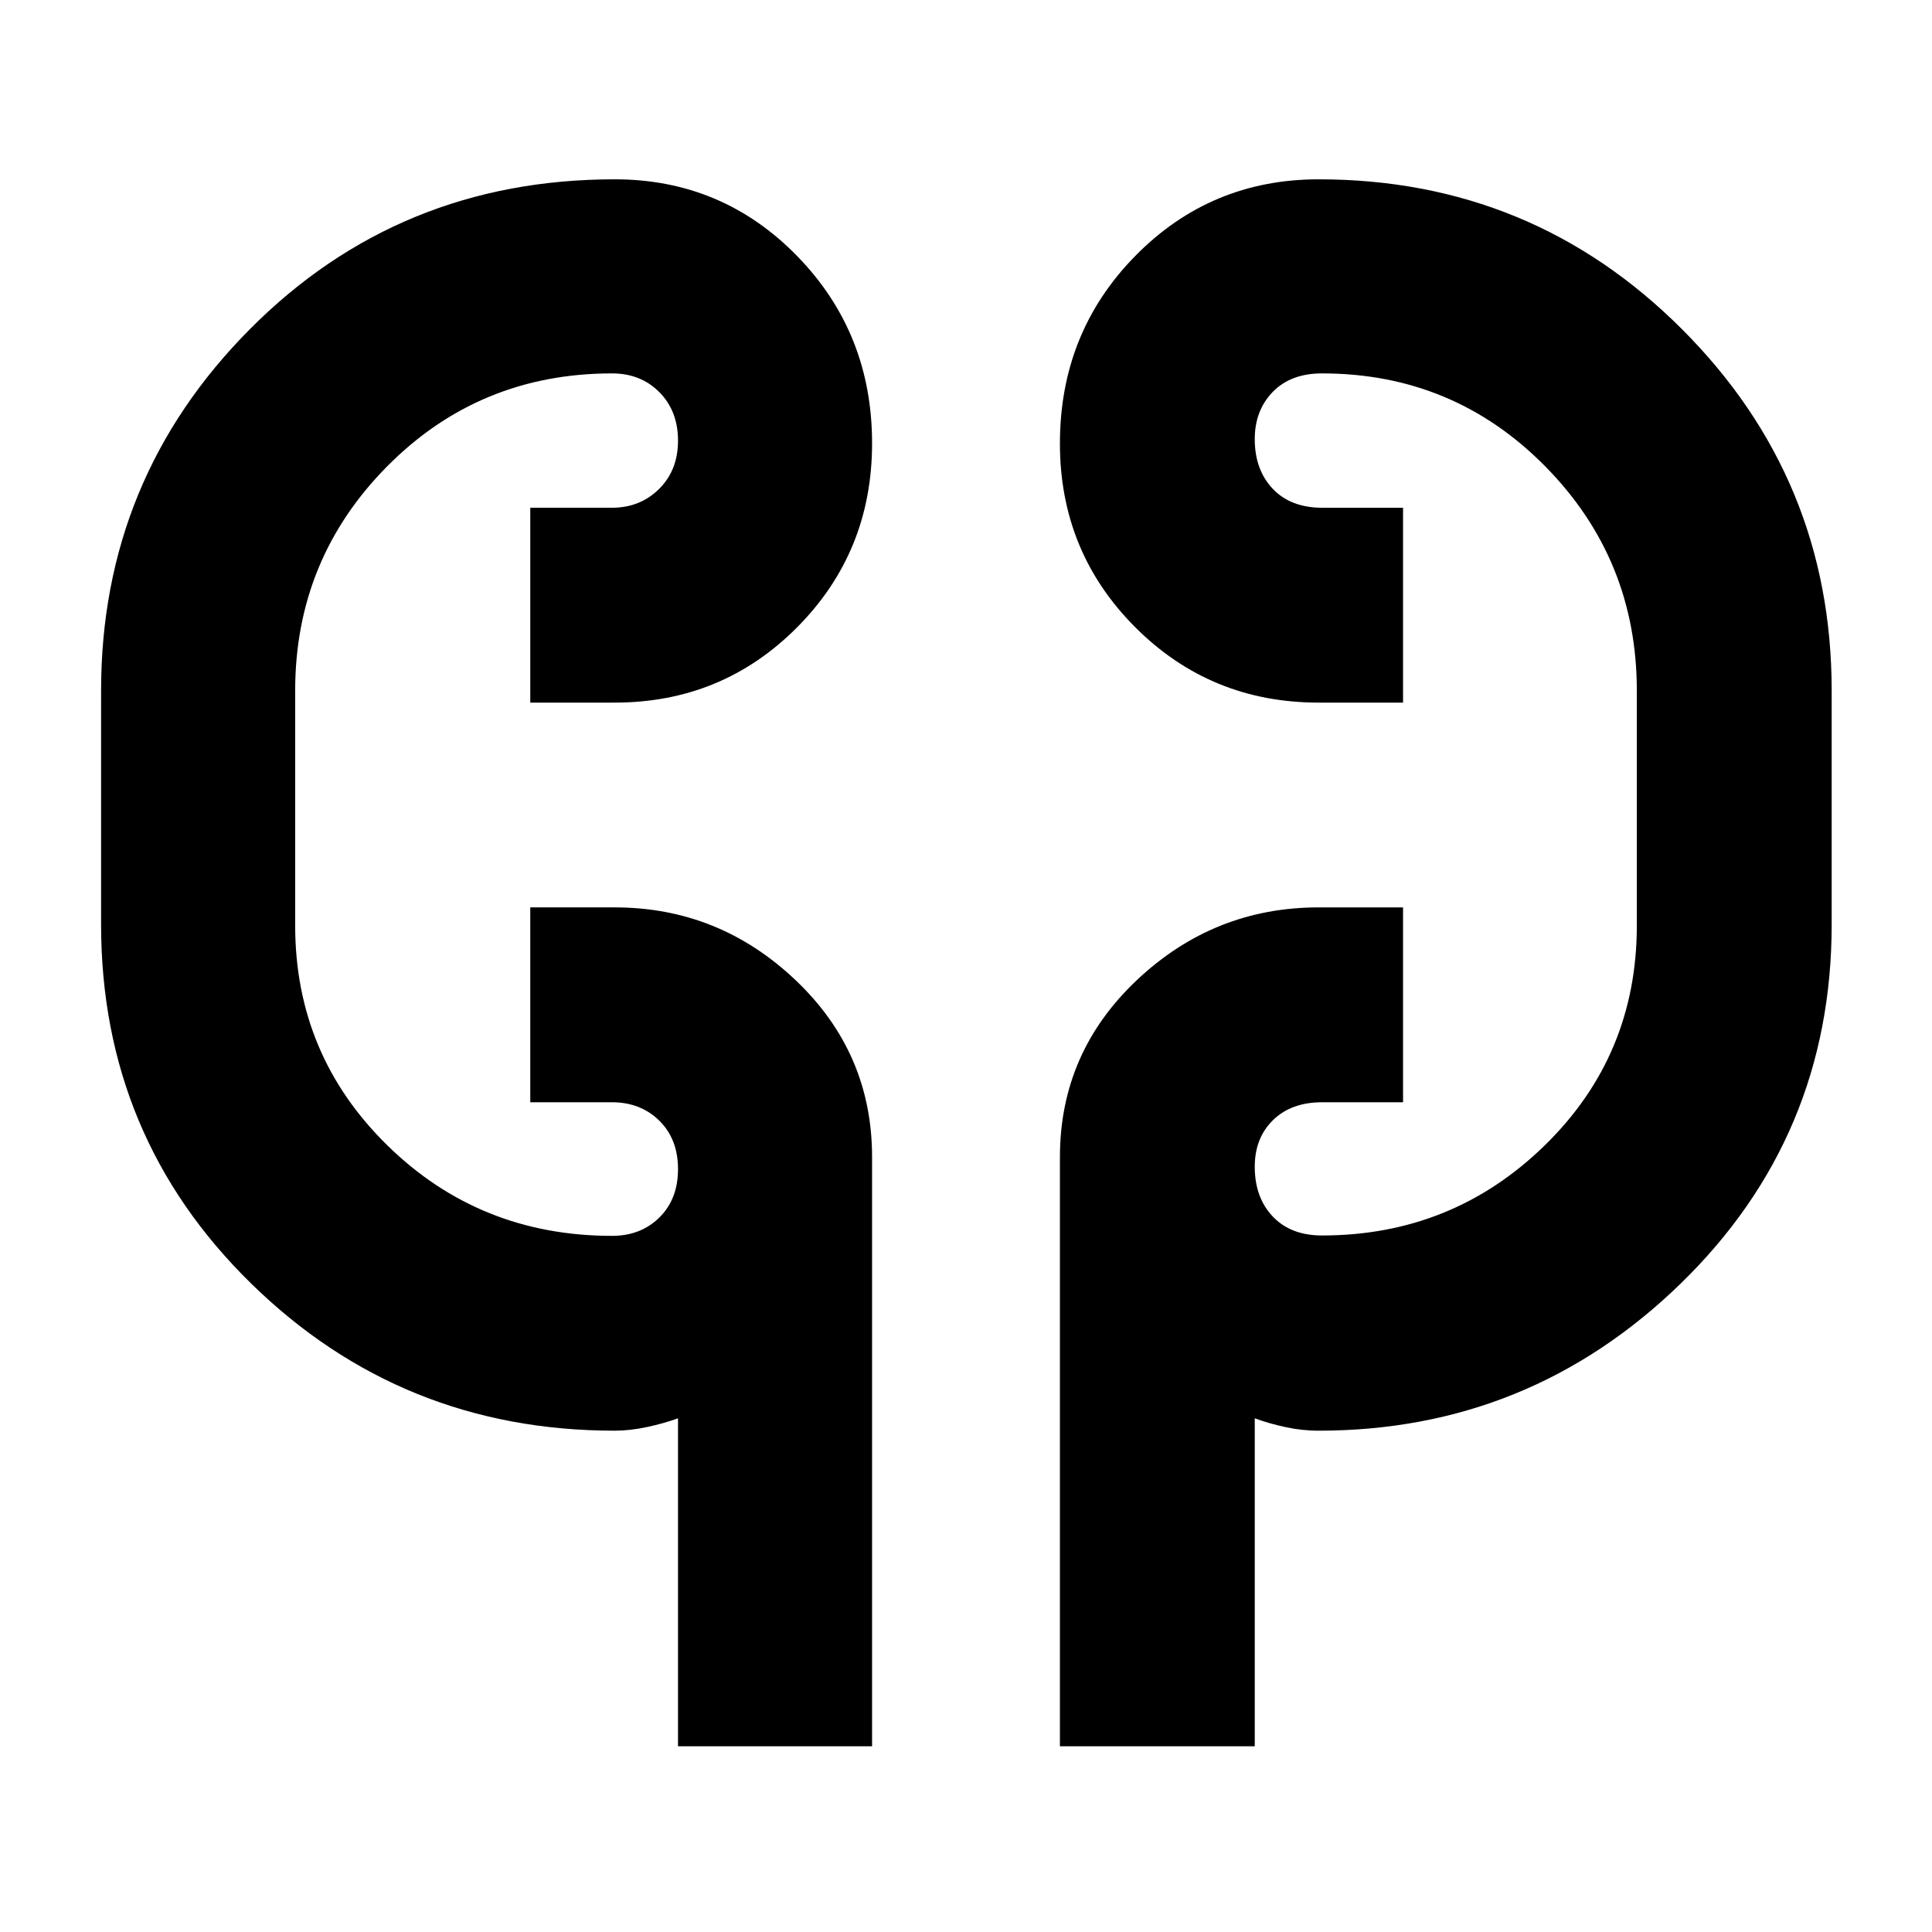 <svg xmlns="http://www.w3.org/2000/svg" height="40" viewBox="0 -960 960 960" width="40"><path d="M336.9-92.3v-162.96q-6.96 2.54-15.43 4.35-8.48 1.81-16.02 1.81-105.88 0-180.55-73.02-74.67-73.01-74.67-178.55V-616.8q0-105.29 73.99-179.69 73.98-74.41 181.23-74.41 53.47 0 90.68 38.16 37.2 38.17 37.2 93.01 0 53.94-37.2 91.39-37.21 37.46-90.68 37.46h-41.96v-96.82h40.58q13.97 0 23.4-9.32 9.43-9.33 9.43-24.04 0-14.71-9.25-24.05-9.25-9.35-23.52-9.35-65.99 0-111.73 46.16-45.73 46.16-45.73 111.5v116.7q0 64.36 45.85 109.27 45.85 44.92 111.61 44.92 14.27 0 23.52-9.14t9.25-24.04q0-14.89-9.29-24.05T304-412.3h-40.51v-96.82h41.96q51.73 0 89.8 36.09 38.08 36.09 38.08 87.99V-92.3H336.9Zm189.77 0v-292.74q0-51.9 38.27-87.99 38.27-36.09 90.28-36.09h41.95v96.82h-40.18q-15.36 0-24.43 8.88-9.08 8.88-9.08 23.17 0 15.26 8.93 24.71 8.94 9.44 24.5 9.44 64.78 0 110.6-44.7 45.82-44.7 45.82-109.3v-116.7q0-65.34-45.54-111.5t-110.88-46.16q-15.56 0-24.5 9.21-8.93 9.22-8.93 23.44 0 15.23 8.93 24.67 8.94 9.44 24.64 9.44h40.12v96.82h-41.95q-53.75 0-91.15-37.47-37.4-37.46-37.4-91.3 0-55.03 37.4-93.14t91.15-38.11q106.06 0 180.49 74.41 74.44 74.4 74.44 179.69v116.13q0 105.54-75.12 178.55-75.12 73.02-179.81 73.02-8.3 0-16.62-1.81-8.33-1.81-15.12-4.35V-92.3h-96.81Zm-380-423.48v-88.44 88.44Zm666.66-88.44v104.12-104.12Z"/></svg>